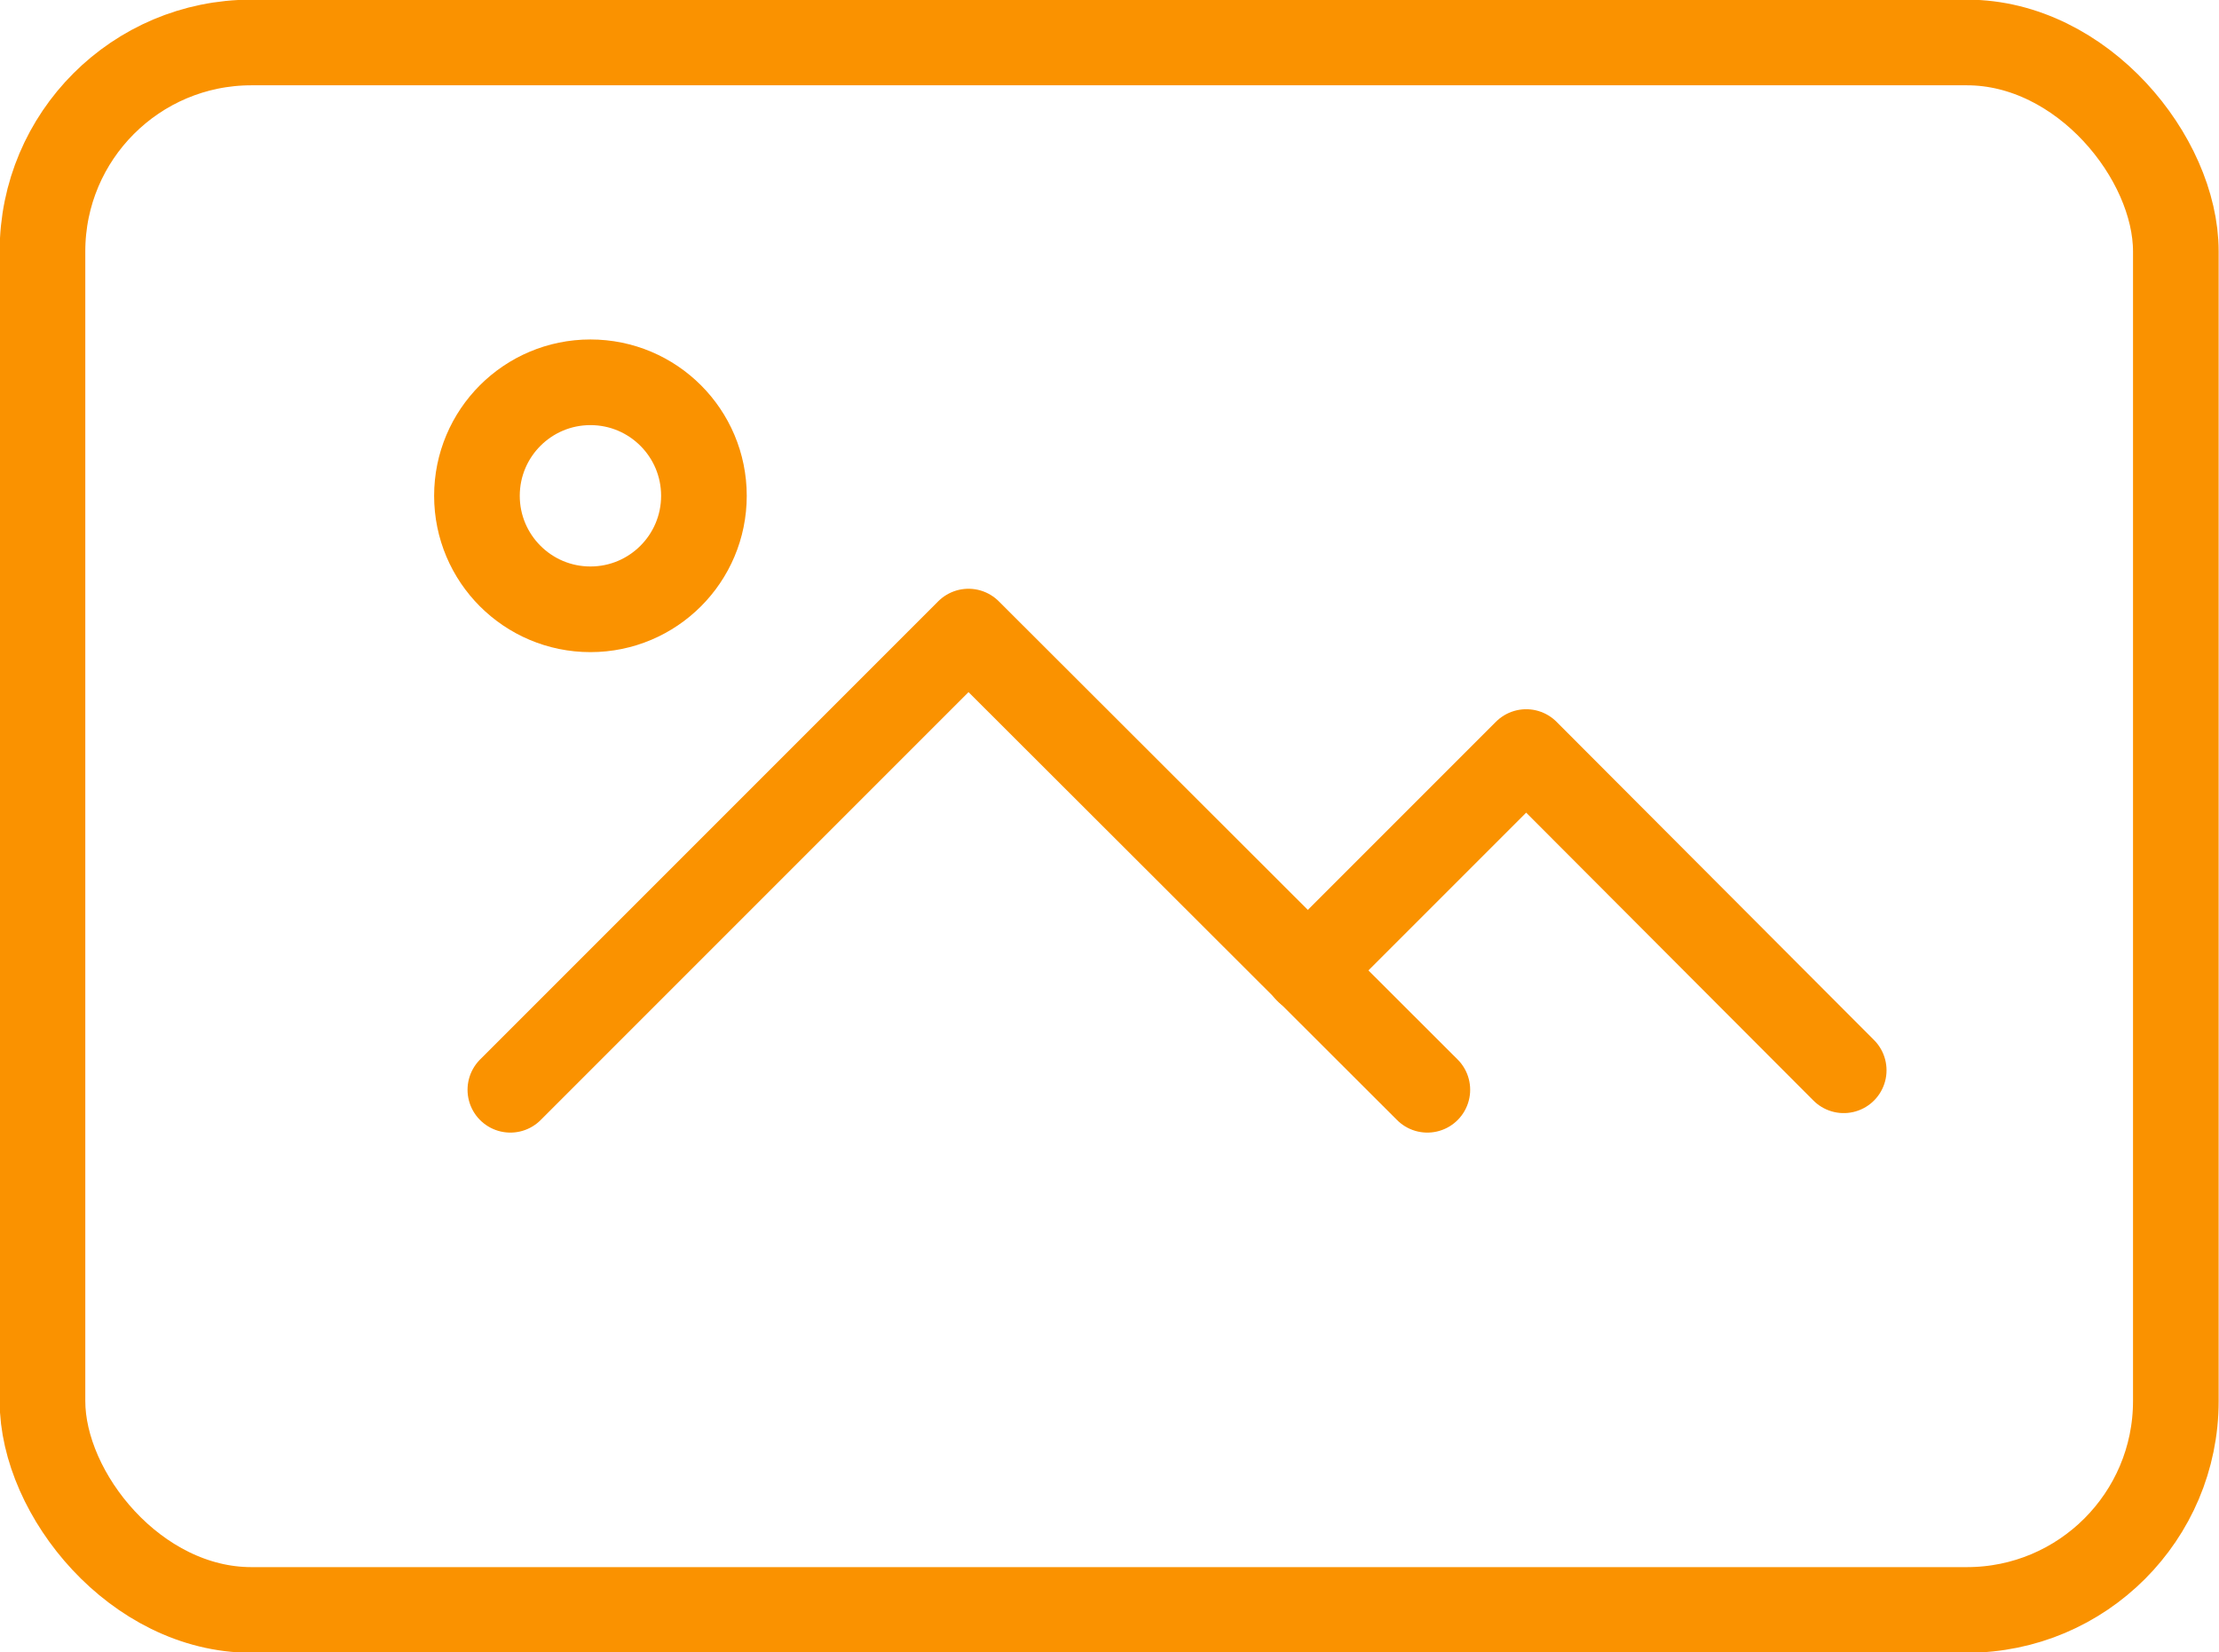 <svg xmlns="http://www.w3.org/2000/svg" viewBox="0 0 31.87 23.73"><defs><style>.cls-1,.cls-2{fill:none;stroke:#fa9200;stroke-width:1.23px;}.cls-1{stroke-miterlimit:10;}.cls-2{stroke-linecap:round;stroke-linejoin:round;}</style></defs><title>image-org</title><g id="Layer_2" data-name="Layer 2"><g id="Layer_1-2" data-name="Layer 1"><rect class="cls-1" x="0.61" y="0.61" width="30.64" height="22.51" rx="3"/><polyline class="cls-2" points="7.33 15.65 13.91 9.07 20.5 15.65"/><polyline class="cls-2" points="18.78 13.94 21.92 10.8 26.48 15.37"/><circle class="cls-2" cx="8.48" cy="7.12" r="1.63"/></g></g></svg>
